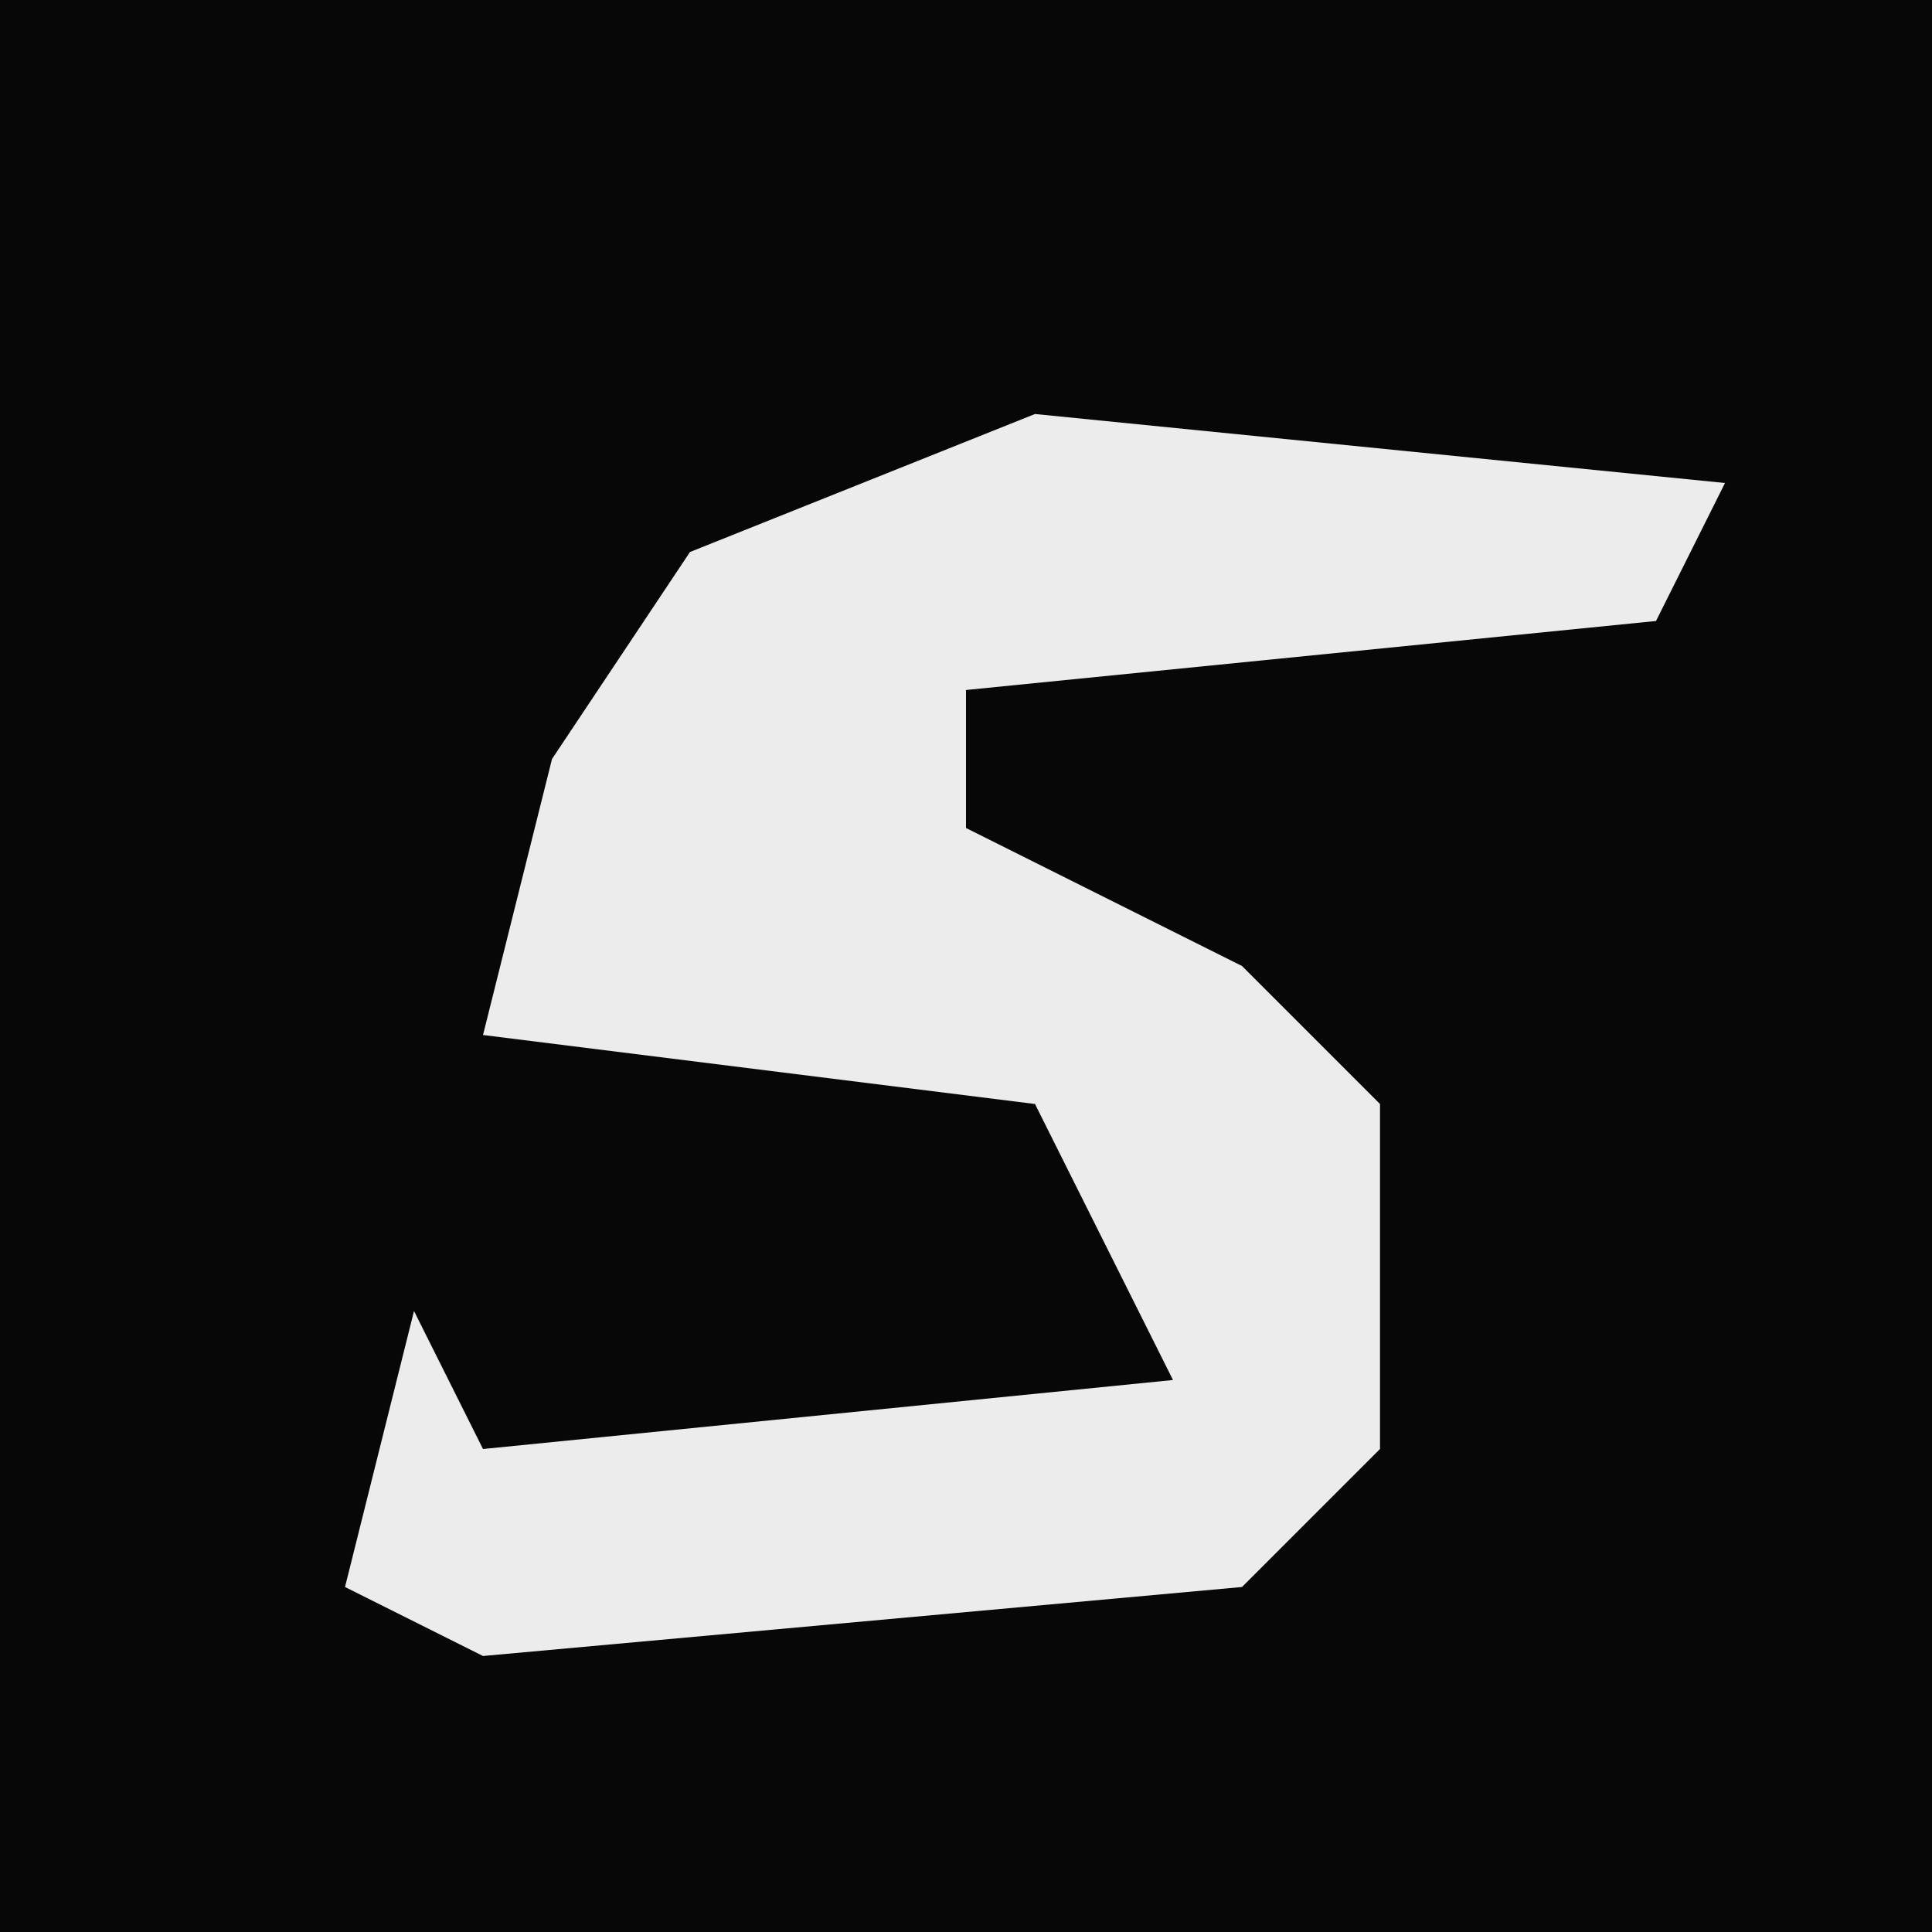 <?xml version="1.0" encoding="UTF-8"?>
<svg version="1.1" xmlns="http://www.w3.org/2000/svg" width="28" height="28">
<path d="M0,0 L28,0 L28,28 L0,28 Z " fill="#070707" transform="translate(0,0)"/>
<path d="M0,0 L10,1 L9,3 L-1,4 L-1,6 L3,8 L5,10 L5,15 L3,17 L-8,18 L-10,17 L-9,13 L-8,15 L2,14 L0,10 L-8,9 L-7,5 L-5,2 Z " fill="#ECECEC" transform="translate(15,6)"/>
</svg>
